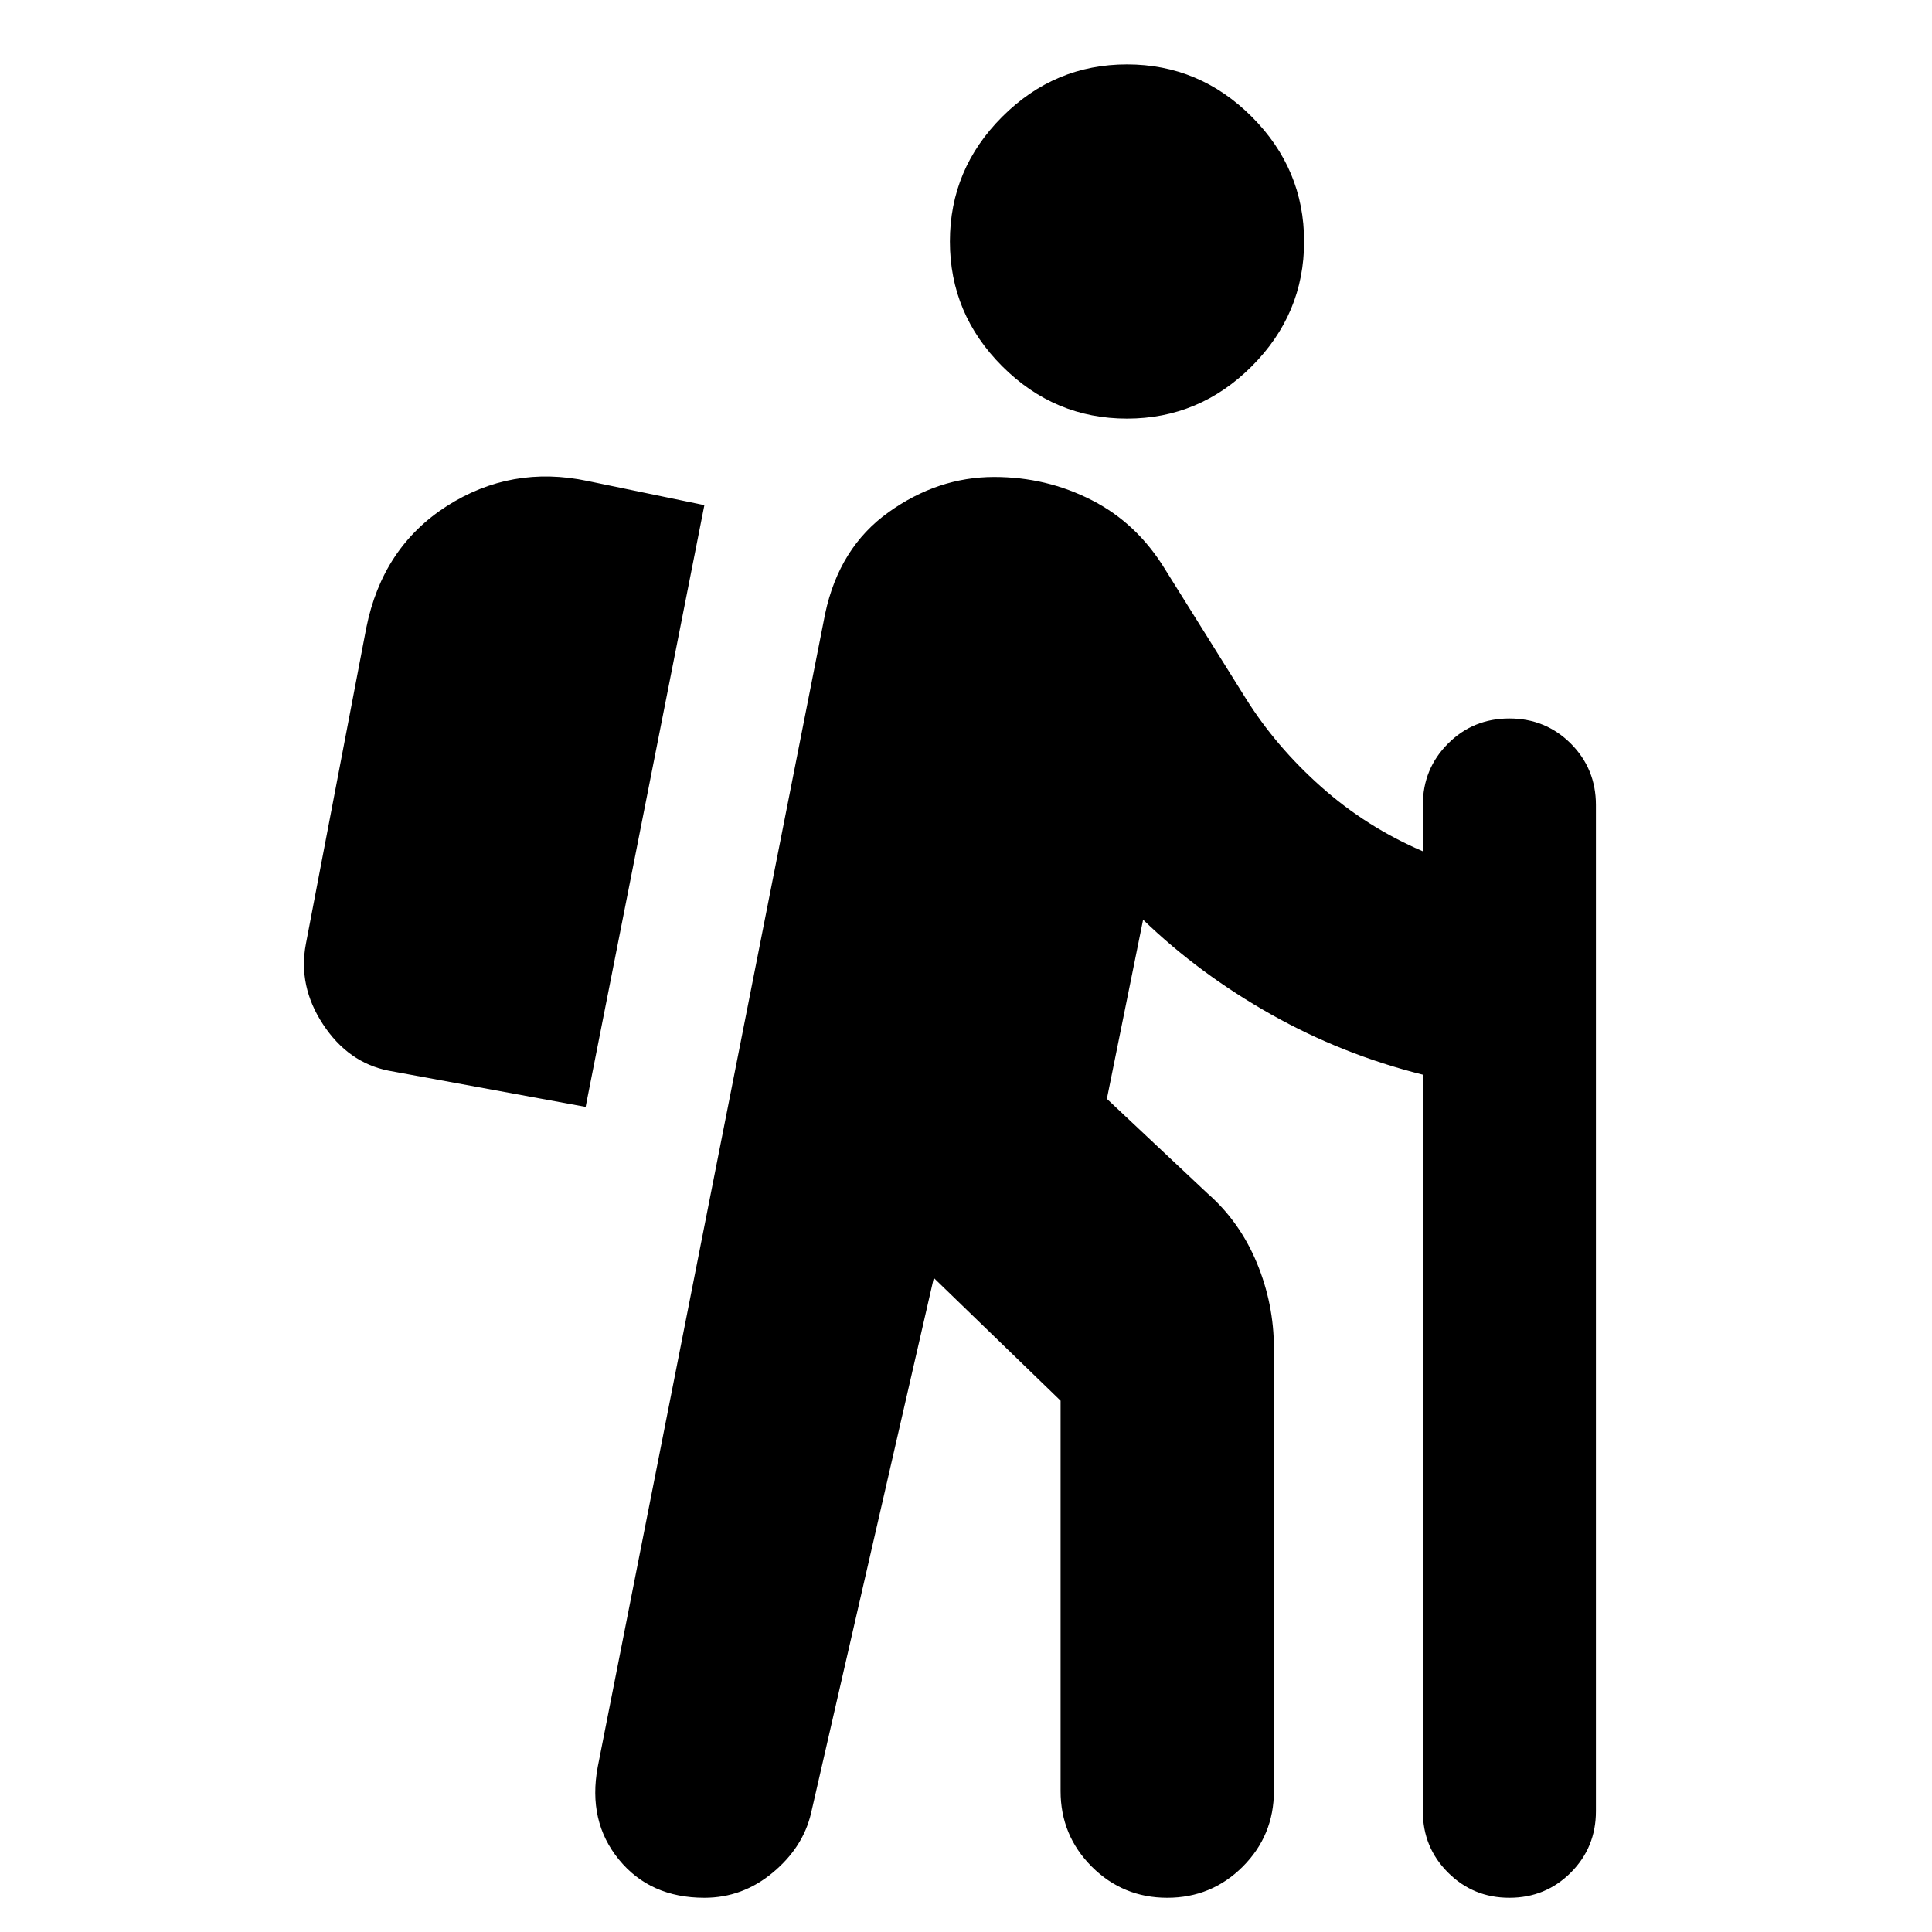 <svg xmlns="http://www.w3.org/2000/svg" height="24" width="24"><path d="M14 5.2Q13.1 5.2 12.45 4.55Q11.8 3.9 11.8 3Q11.8 2.1 12.45 1.45Q13.1 0.8 14 0.8Q14.9 0.8 15.55 1.45Q16.2 2.1 16.2 3Q16.2 3.9 15.55 4.55Q14.9 5.2 14 5.2ZM8.75 23.575Q8.075 23.575 7.688 23.1Q7.3 22.625 7.425 21.95L10.25 7.625Q10.425 6.8 11.038 6.363Q11.65 5.925 12.35 5.925Q13 5.925 13.562 6.213Q14.125 6.5 14.475 7.075L15.475 8.675Q15.85 9.275 16.413 9.775Q16.975 10.275 17.675 10.575V10Q17.675 9.55 17.988 9.237Q18.3 8.925 18.75 8.925Q19.2 8.925 19.513 9.237Q19.825 9.55 19.825 10V22.5Q19.825 22.95 19.513 23.262Q19.2 23.575 18.75 23.575Q18.3 23.575 17.988 23.262Q17.675 22.95 17.675 22.5V13.35Q16.675 13.1 15.788 12.6Q14.9 12.1 14.2 11.425L13.75 13.65L15 14.825Q15.4 15.175 15.613 15.688Q15.825 16.2 15.825 16.75V22.25Q15.825 22.8 15.438 23.188Q15.05 23.575 14.5 23.575Q13.95 23.575 13.562 23.188Q13.175 22.8 13.175 22.25V17.4Q13.175 17.4 13.175 17.4Q13.175 17.4 13.175 17.4L11.6 15.875L10.075 22.525Q9.975 22.95 9.6 23.262Q9.225 23.575 8.75 23.575ZM7.275 13.75 8.75 6.275 7.3 5.975Q6.35 5.775 5.55 6.287Q4.75 6.8 4.55 7.8L3.8 11.725Q3.7 12.25 4.013 12.725Q4.325 13.2 4.825 13.3Z"/></svg>